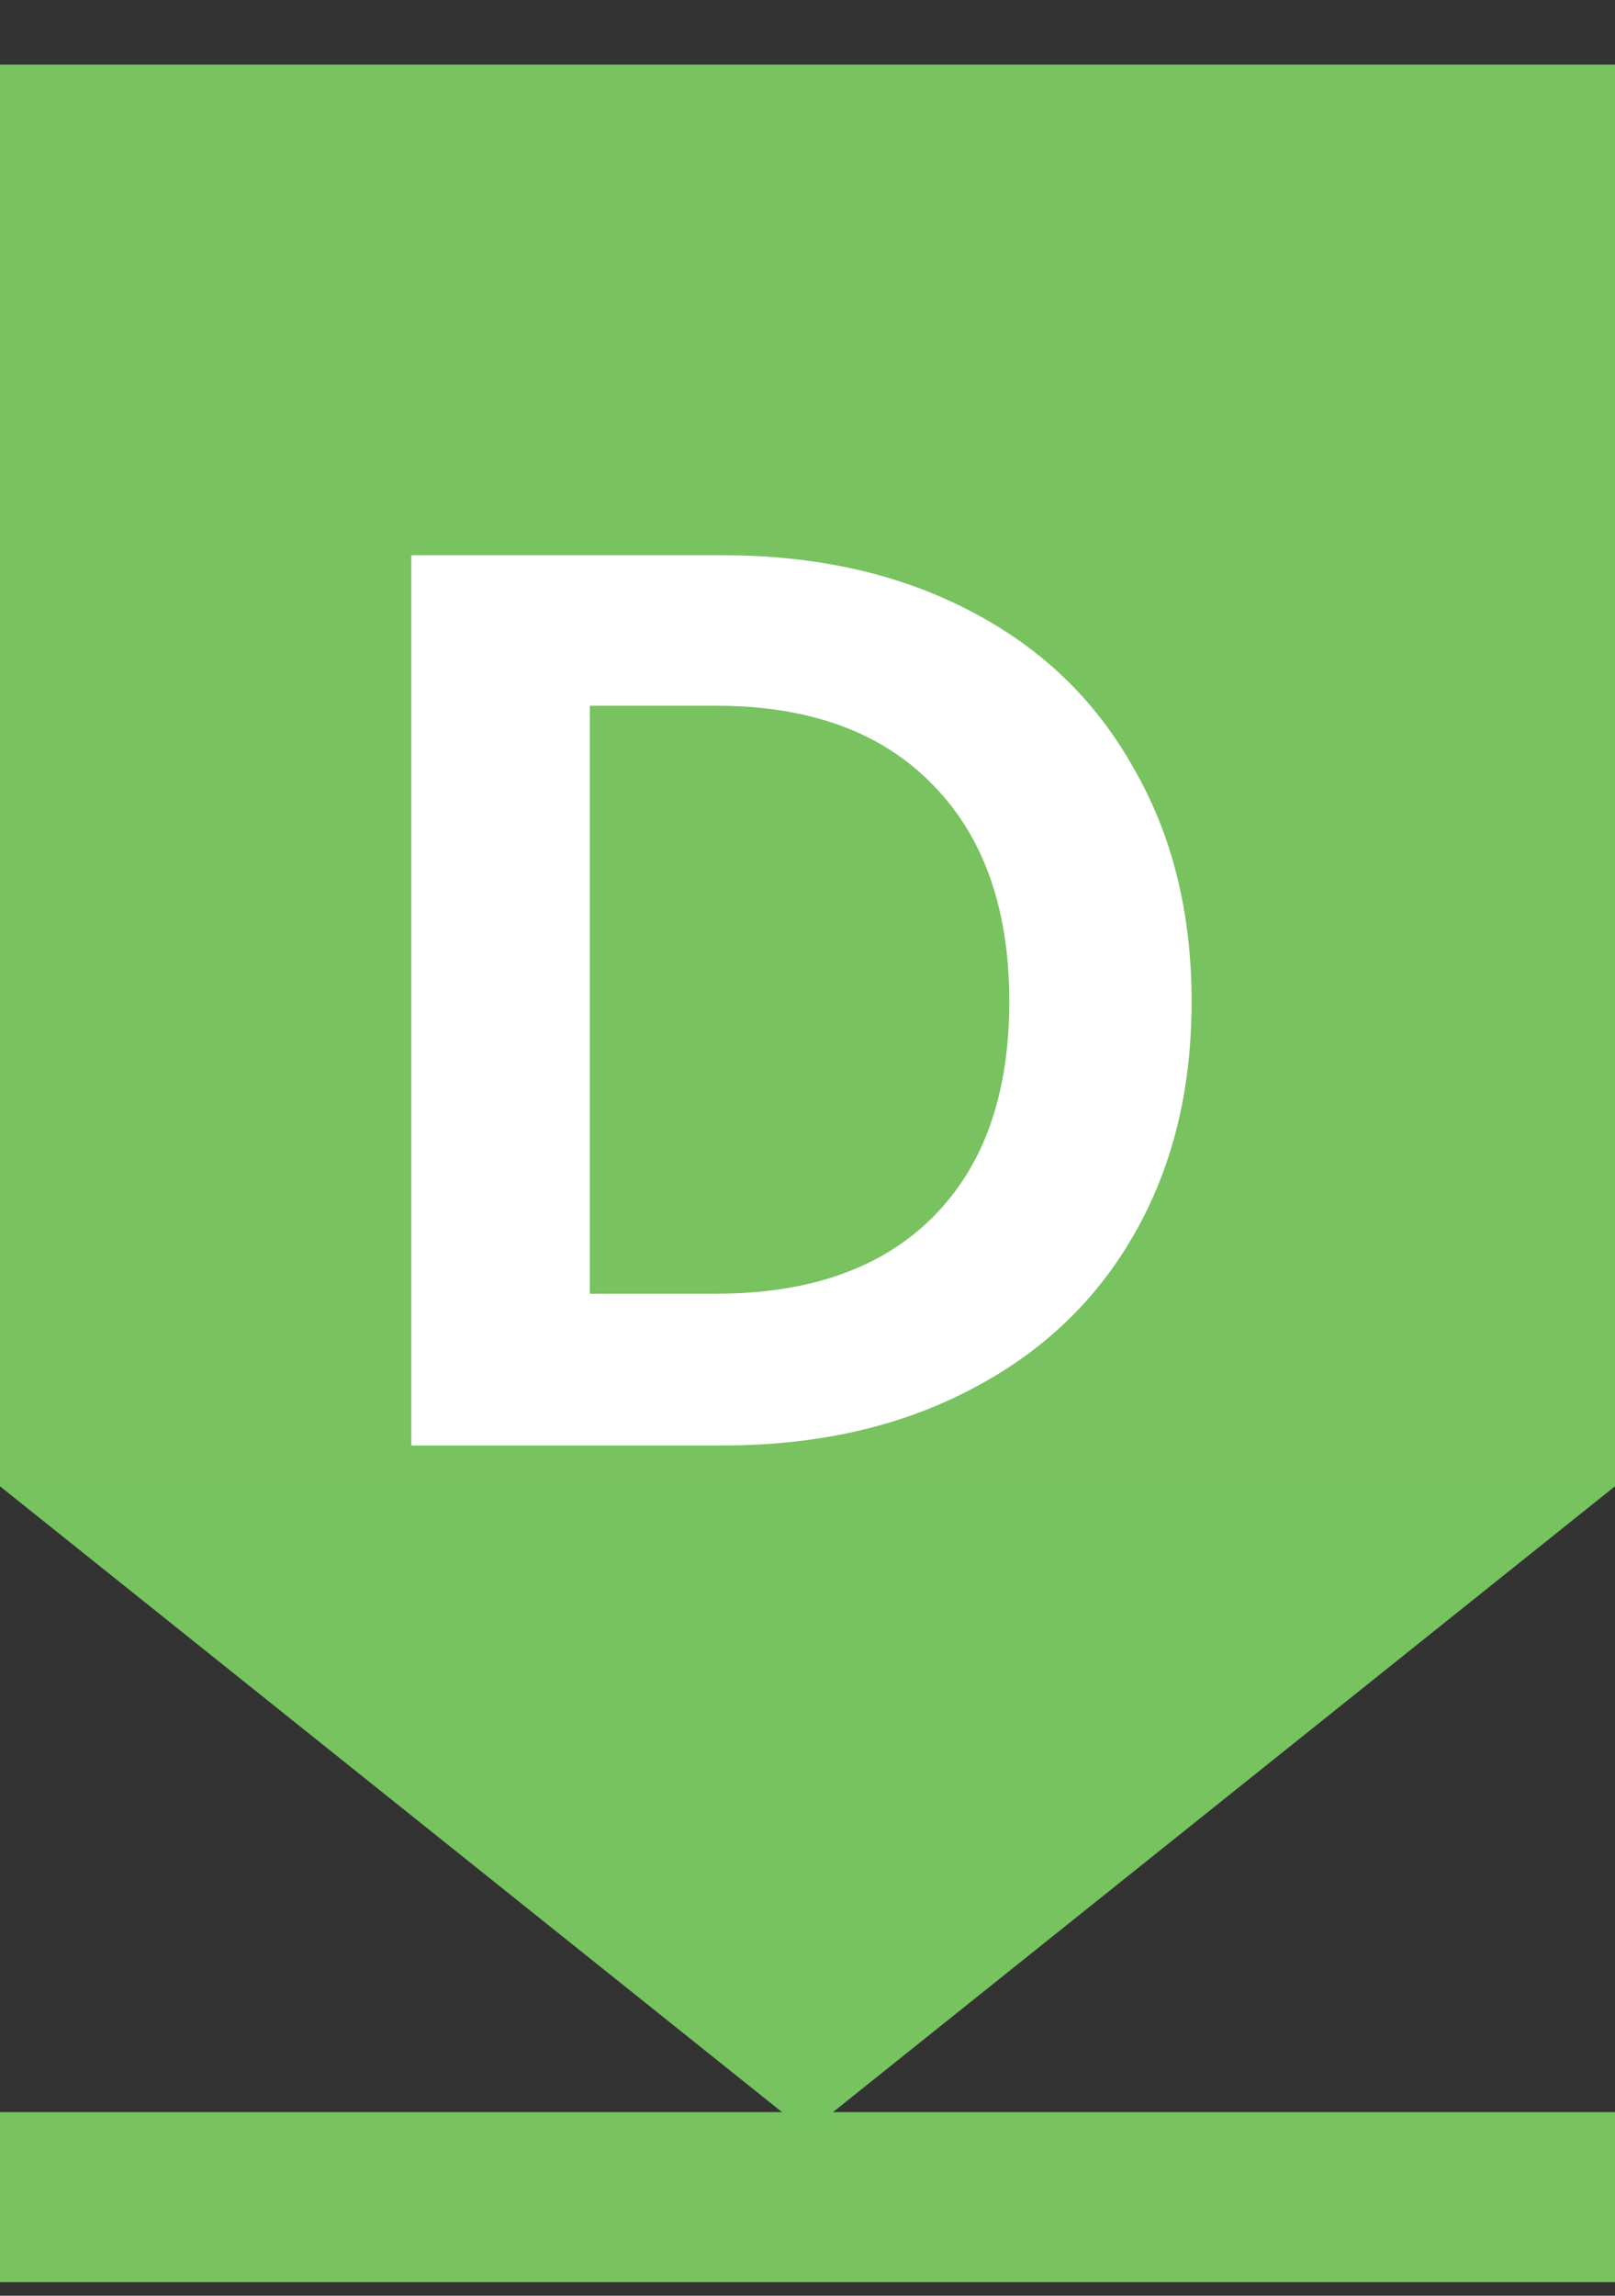 <svg xmlns="http://www.w3.org/2000/svg" width="19" height="27" viewBox="0 0 19 27" fill="none">
<rect x="0" y="0" width="19" height="27" fill="#333333" stroke="none"/>
<rect y="0.76" width="19" height="16.72" fill="#78C260"/>
<path d="M0 25.84H19" stroke="#78C260" stroke-width="2"/>
<path d="M8.499 6.53C9.599 6.53 10.564 6.745 11.394 7.175C12.234 7.605 12.879 8.22 13.329 9.02C13.789 9.81 14.019 10.73 14.019 11.78C14.019 12.83 13.789 13.75 13.329 14.54C12.879 15.32 12.234 15.925 11.394 16.355C10.564 16.785 9.599 17 8.499 17H4.839V6.53H8.499ZM8.424 15.215C9.524 15.215 10.374 14.915 10.974 14.315C11.574 13.715 11.874 12.87 11.874 11.78C11.874 10.69 11.574 9.84 10.974 9.23C10.374 8.61 9.524 8.3 8.424 8.3H6.939V15.215H8.424Z" fill="white"/>
<path d="M9.5 25.08L0 17.48L19 17.48L9.5 25.08Z" fill="#77C360"/>
</svg>